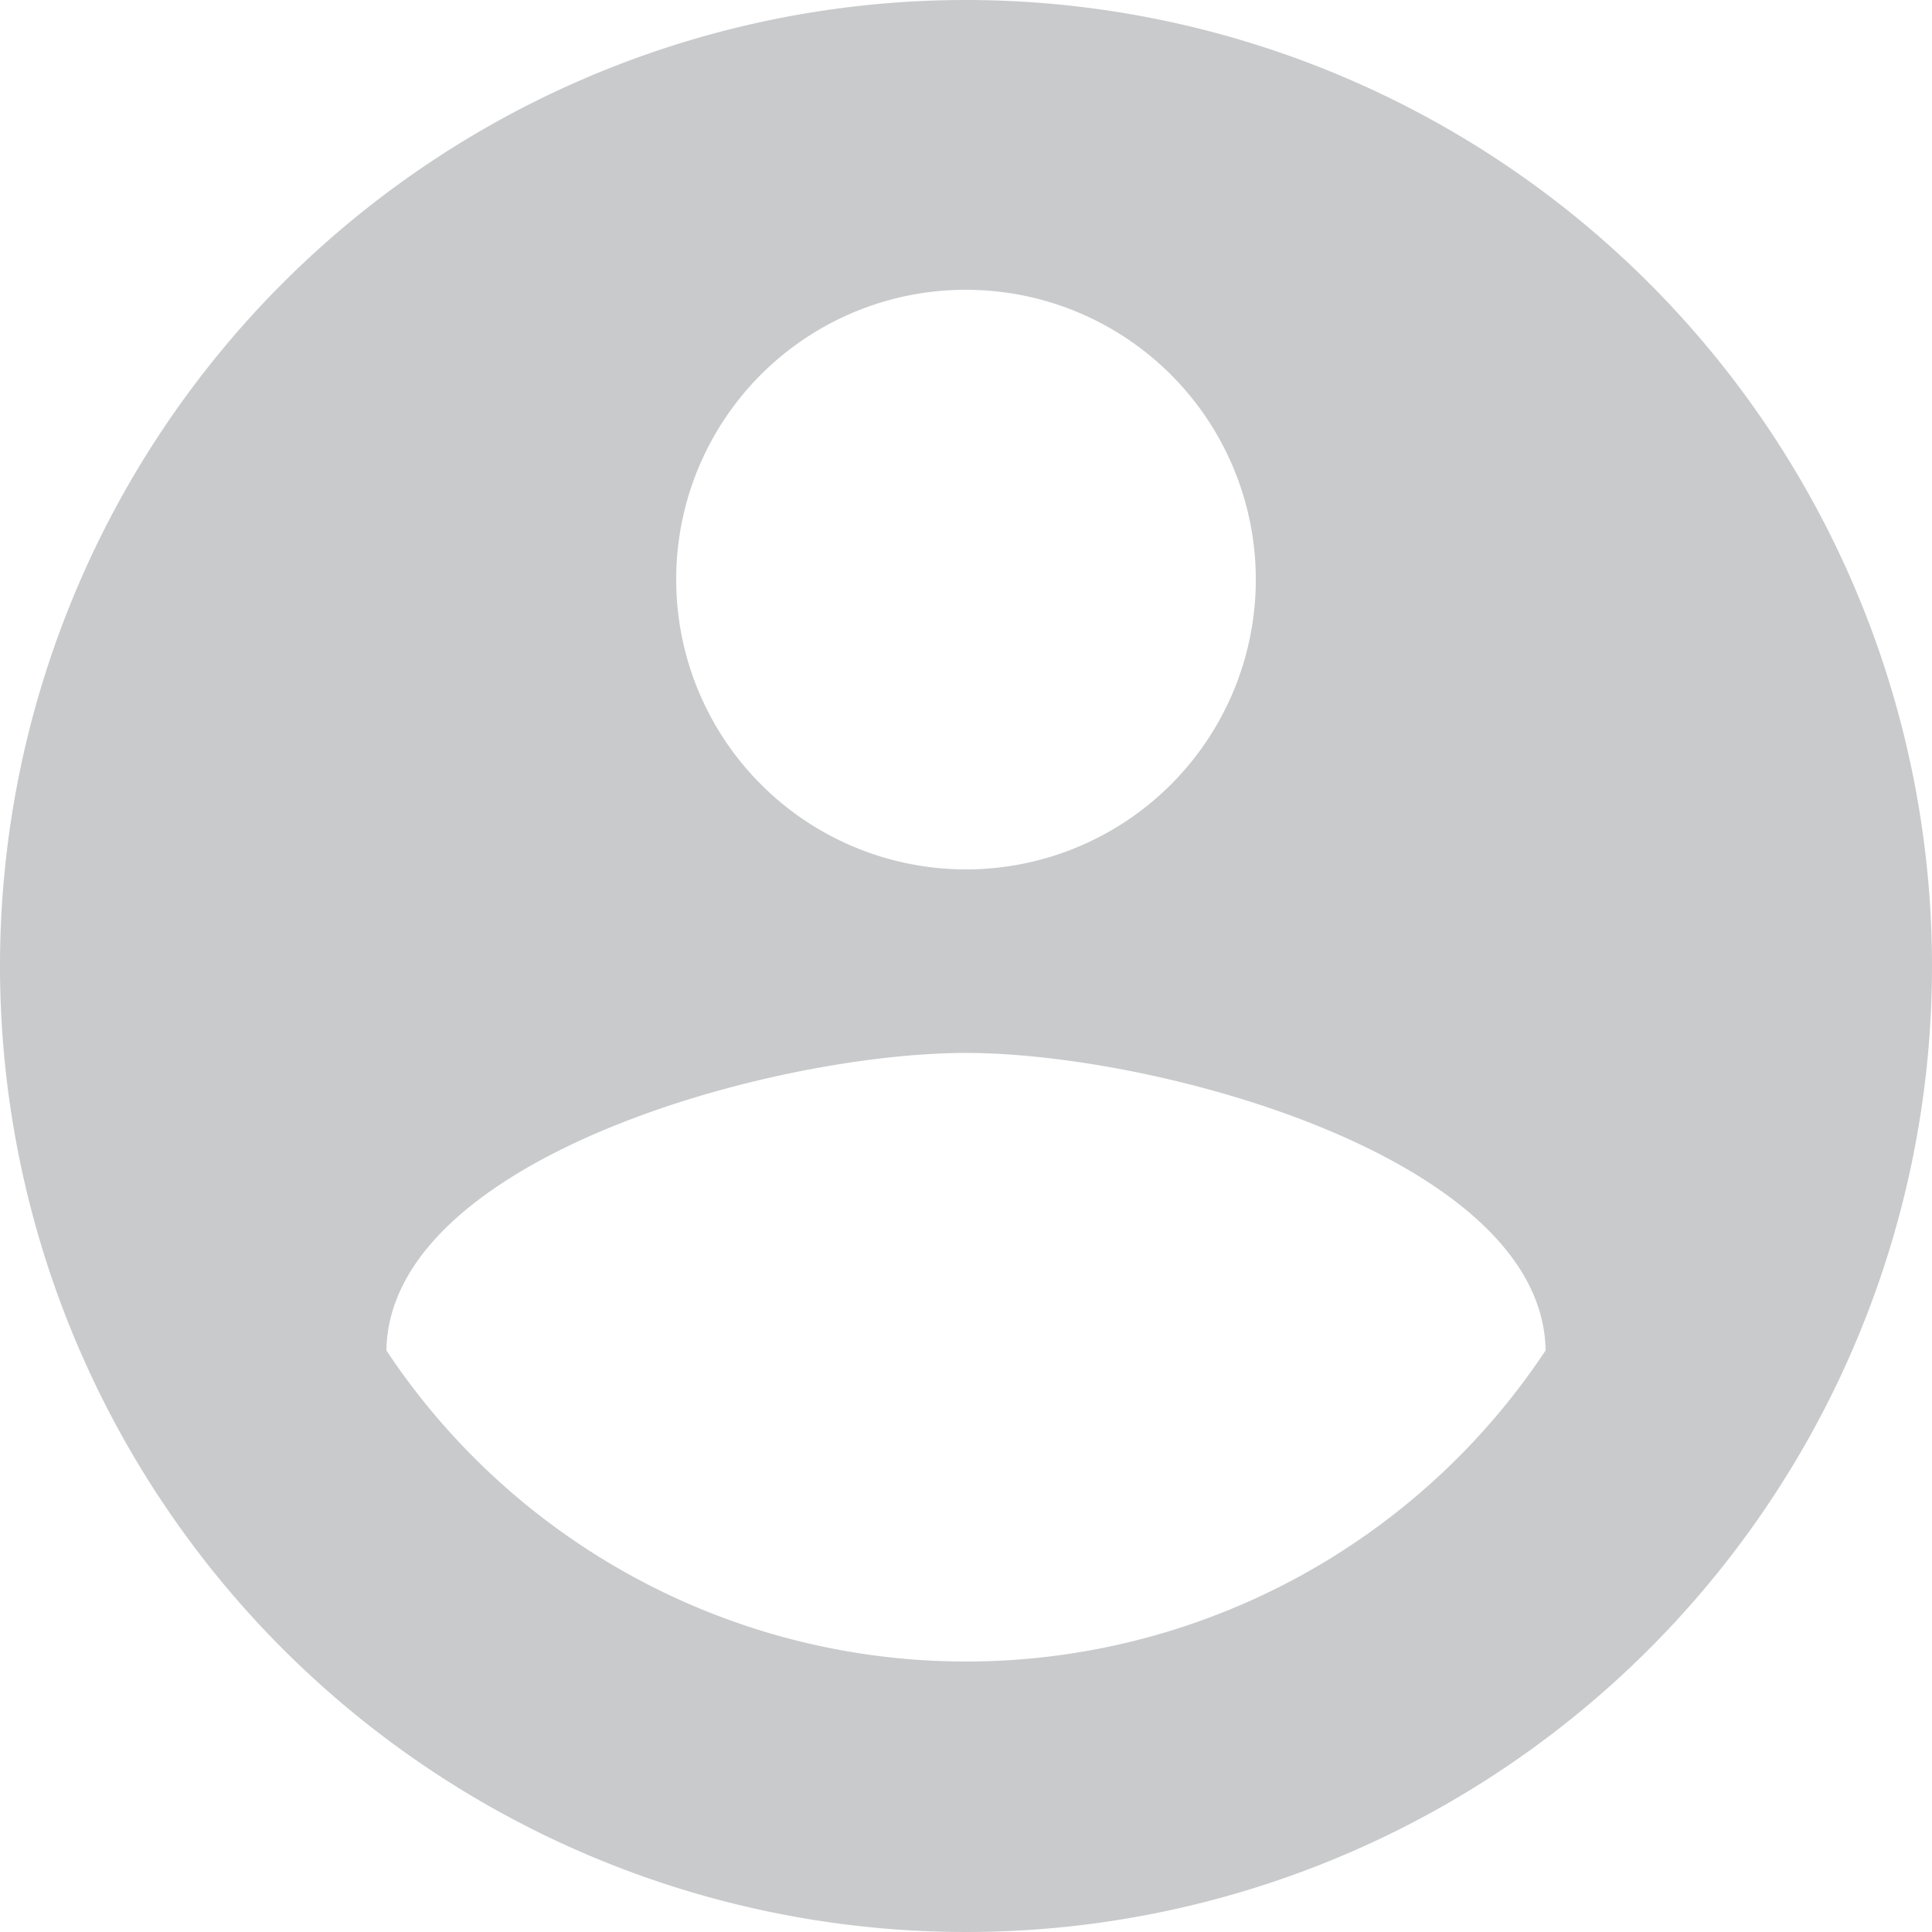 <svg xmlns="http://www.w3.org/2000/svg" width="78" height="78" viewBox="0 0 78 78"><defs><style>.a{fill:#c8cacc;}</style></defs><path class="a" d="M42,3A39,39,0,1,0,81,42,39.014,39.014,0,0,0,42,3Zm0,11.7A11.7,11.7,0,1,1,30.3,26.4,11.684,11.684,0,0,1,42,14.7Zm0,55.38A28.08,28.08,0,0,1,18.6,57.522C18.717,49.761,34.2,45.51,42,45.51c7.761,0,23.283,4.251,23.4,12.012A28.08,28.08,0,0,1,42,70.08Z" transform="translate(-3 -3)"/></svg>
